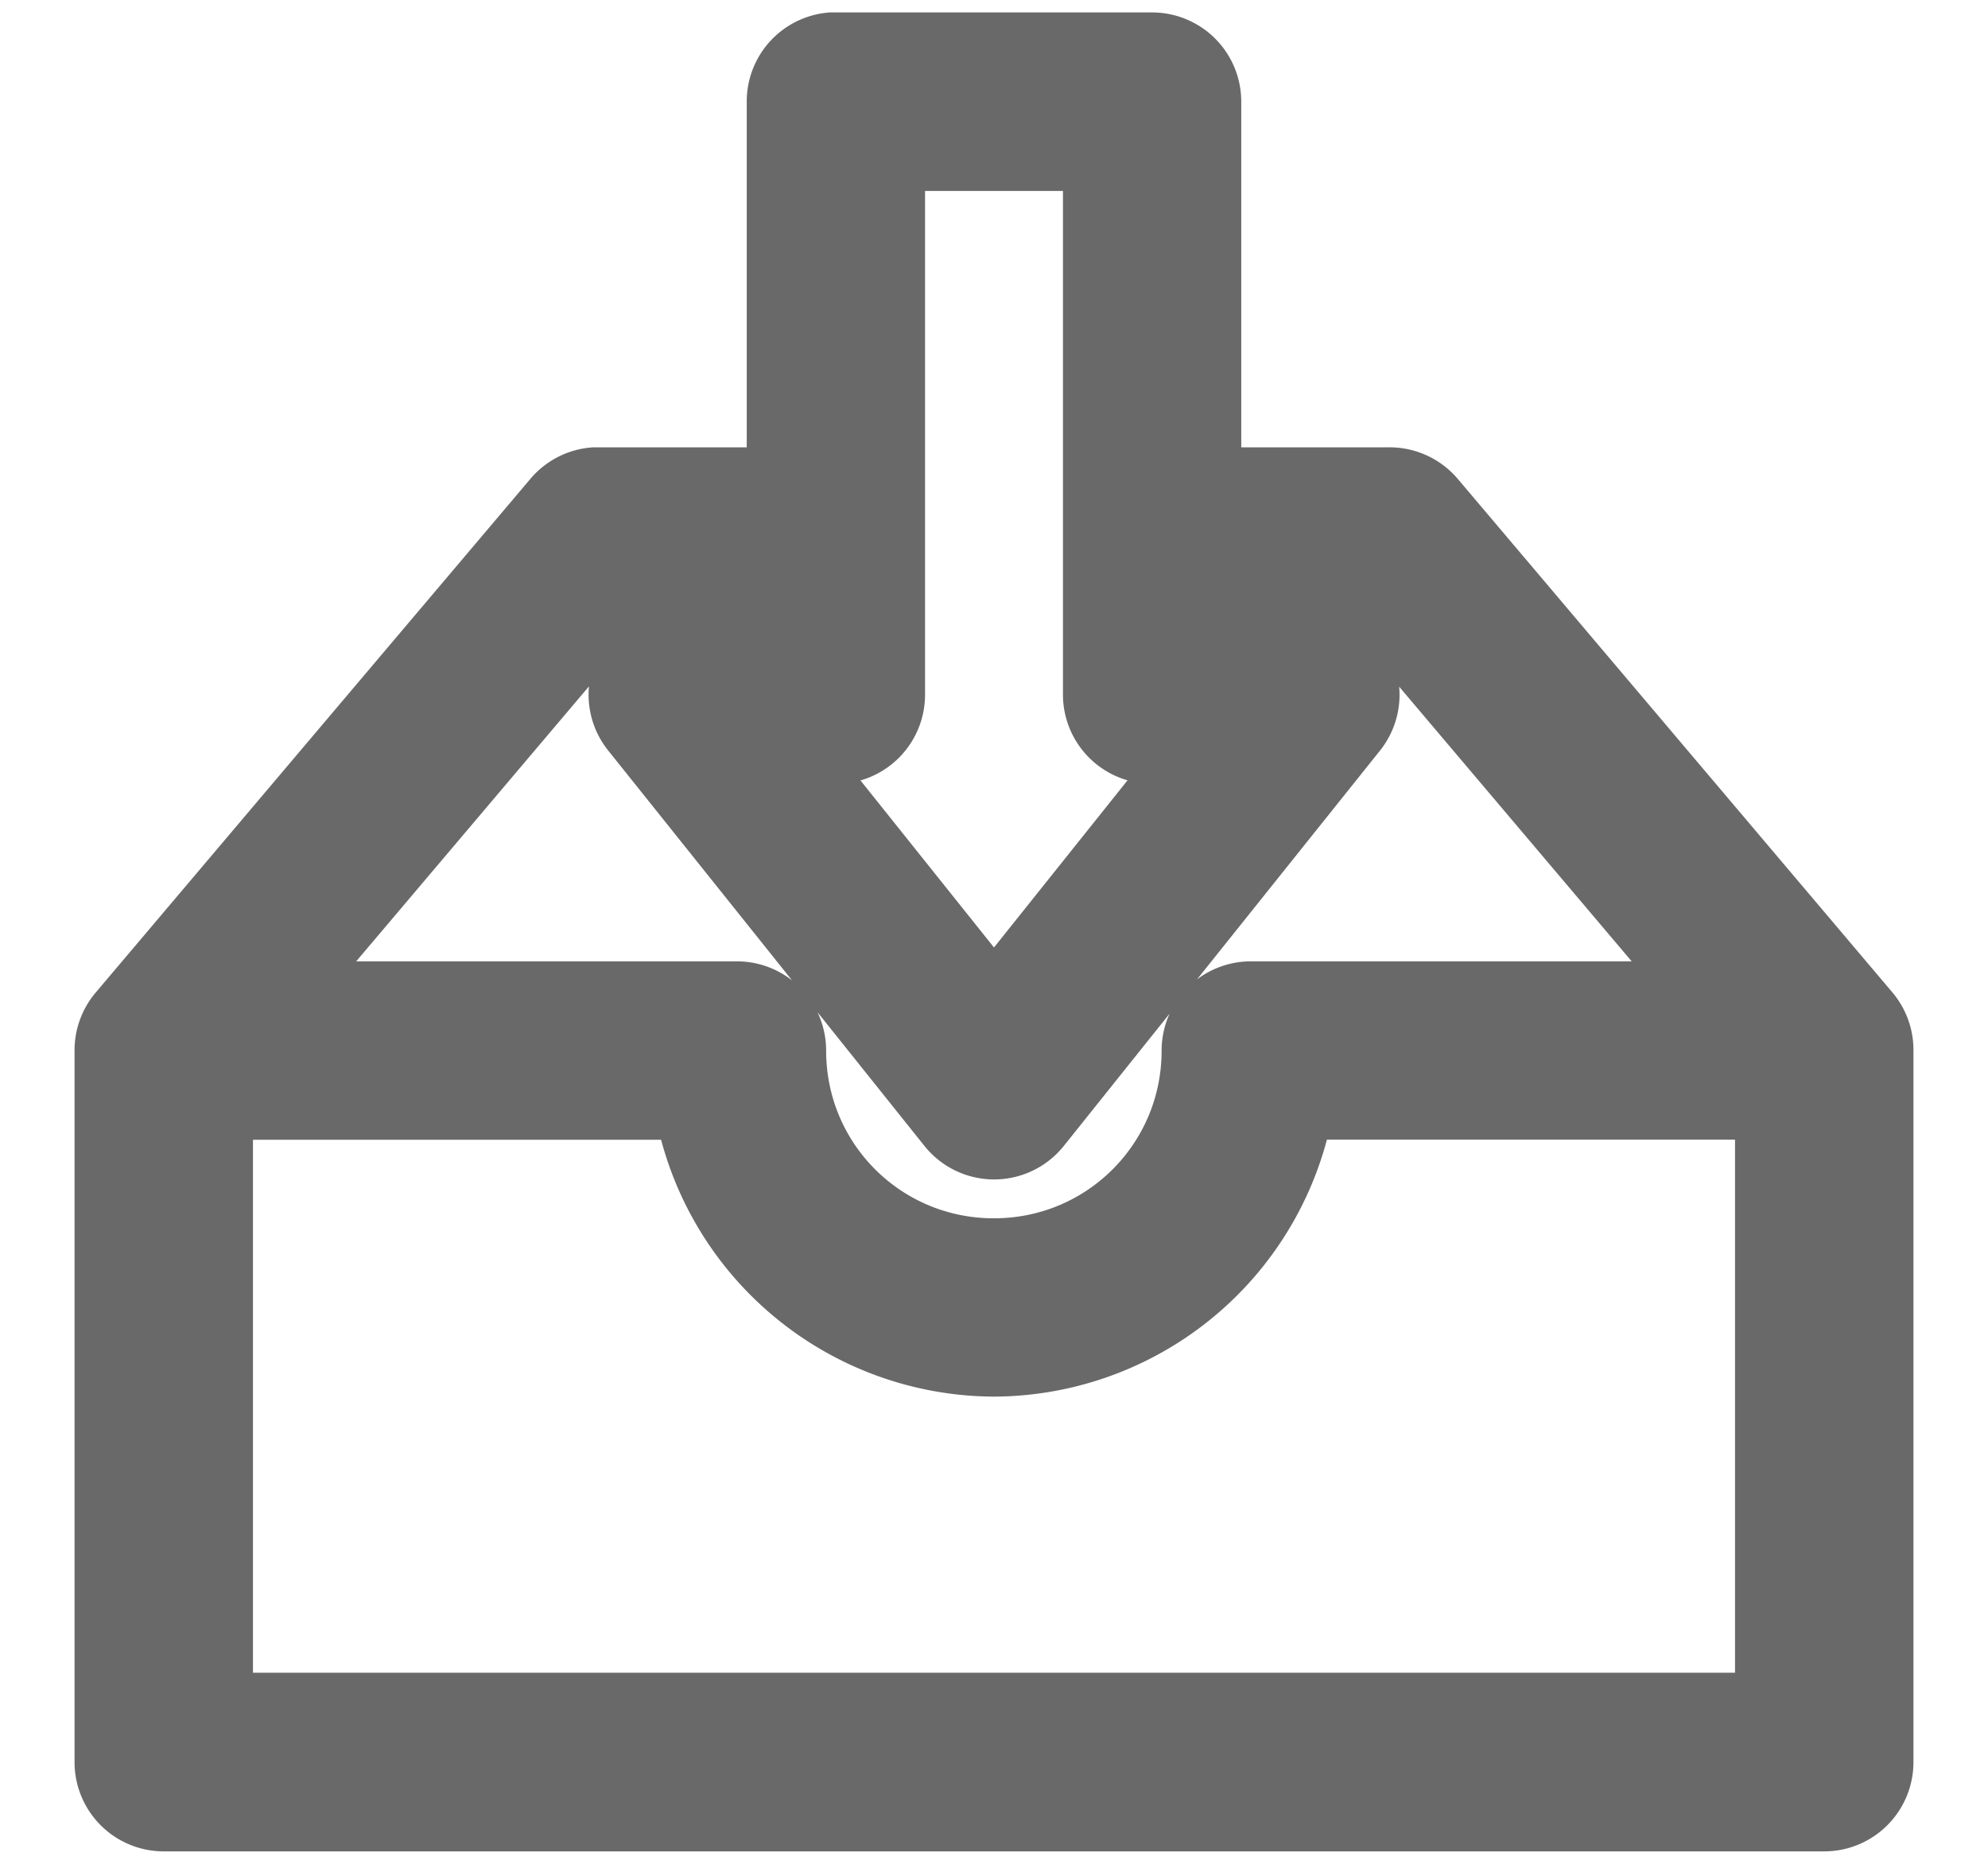 <svg width="16" height="15" viewBox="0 0 16 15" fill="none" xmlns="http://www.w3.org/2000/svg">
    <path d="M6.697.5A.318.318 0 0 0 6.41.82V4H4.79a.318.318 0 0 0-.214.11l-3.5 4.136A.318.318 0 0 0 1 8.455v5.727a.318.318 0 0 0 .318.318h13.364a.318.318 0 0 0 .318-.318V8.455a.318.318 0 0 0-.075-.21l-3.5-4.135a.32.32 0 0 0-.243-.11H9.59V.82A.318.318 0 0 0 9.273.5H6.697zm.348.637h1.91V5.59a.318.318 0 0 0 .318.318h.611L8 8.266 6.116 5.909h.611a.318.318 0 0 0 .318-.318V1.137zm-2.078 3.5H6.41v.636h-.954a.318.318 0 0 0-.249.517l2.545 3.182a.318.318 0 0 0 .498 0l2.545-3.182a.319.319 0 0 0-.248-.517H9.59v-.636h1.442l2.963 3.5h-3.928a.318.318 0 0 0-.318.318c0 .97-.78 1.75-1.75 1.75s-1.75-.78-1.75-1.75a.318.318 0 0 0-.318-.318H2.004l2.963-3.5zm-3.33 4.136h4.011A2.384 2.384 0 0 0 8 10.84a2.384 2.384 0 0 0 2.352-2.068h4.012v5.09H1.636v-5.09z" fill="#696969" stroke="#696969" stroke-width=".8"/>
</svg>
